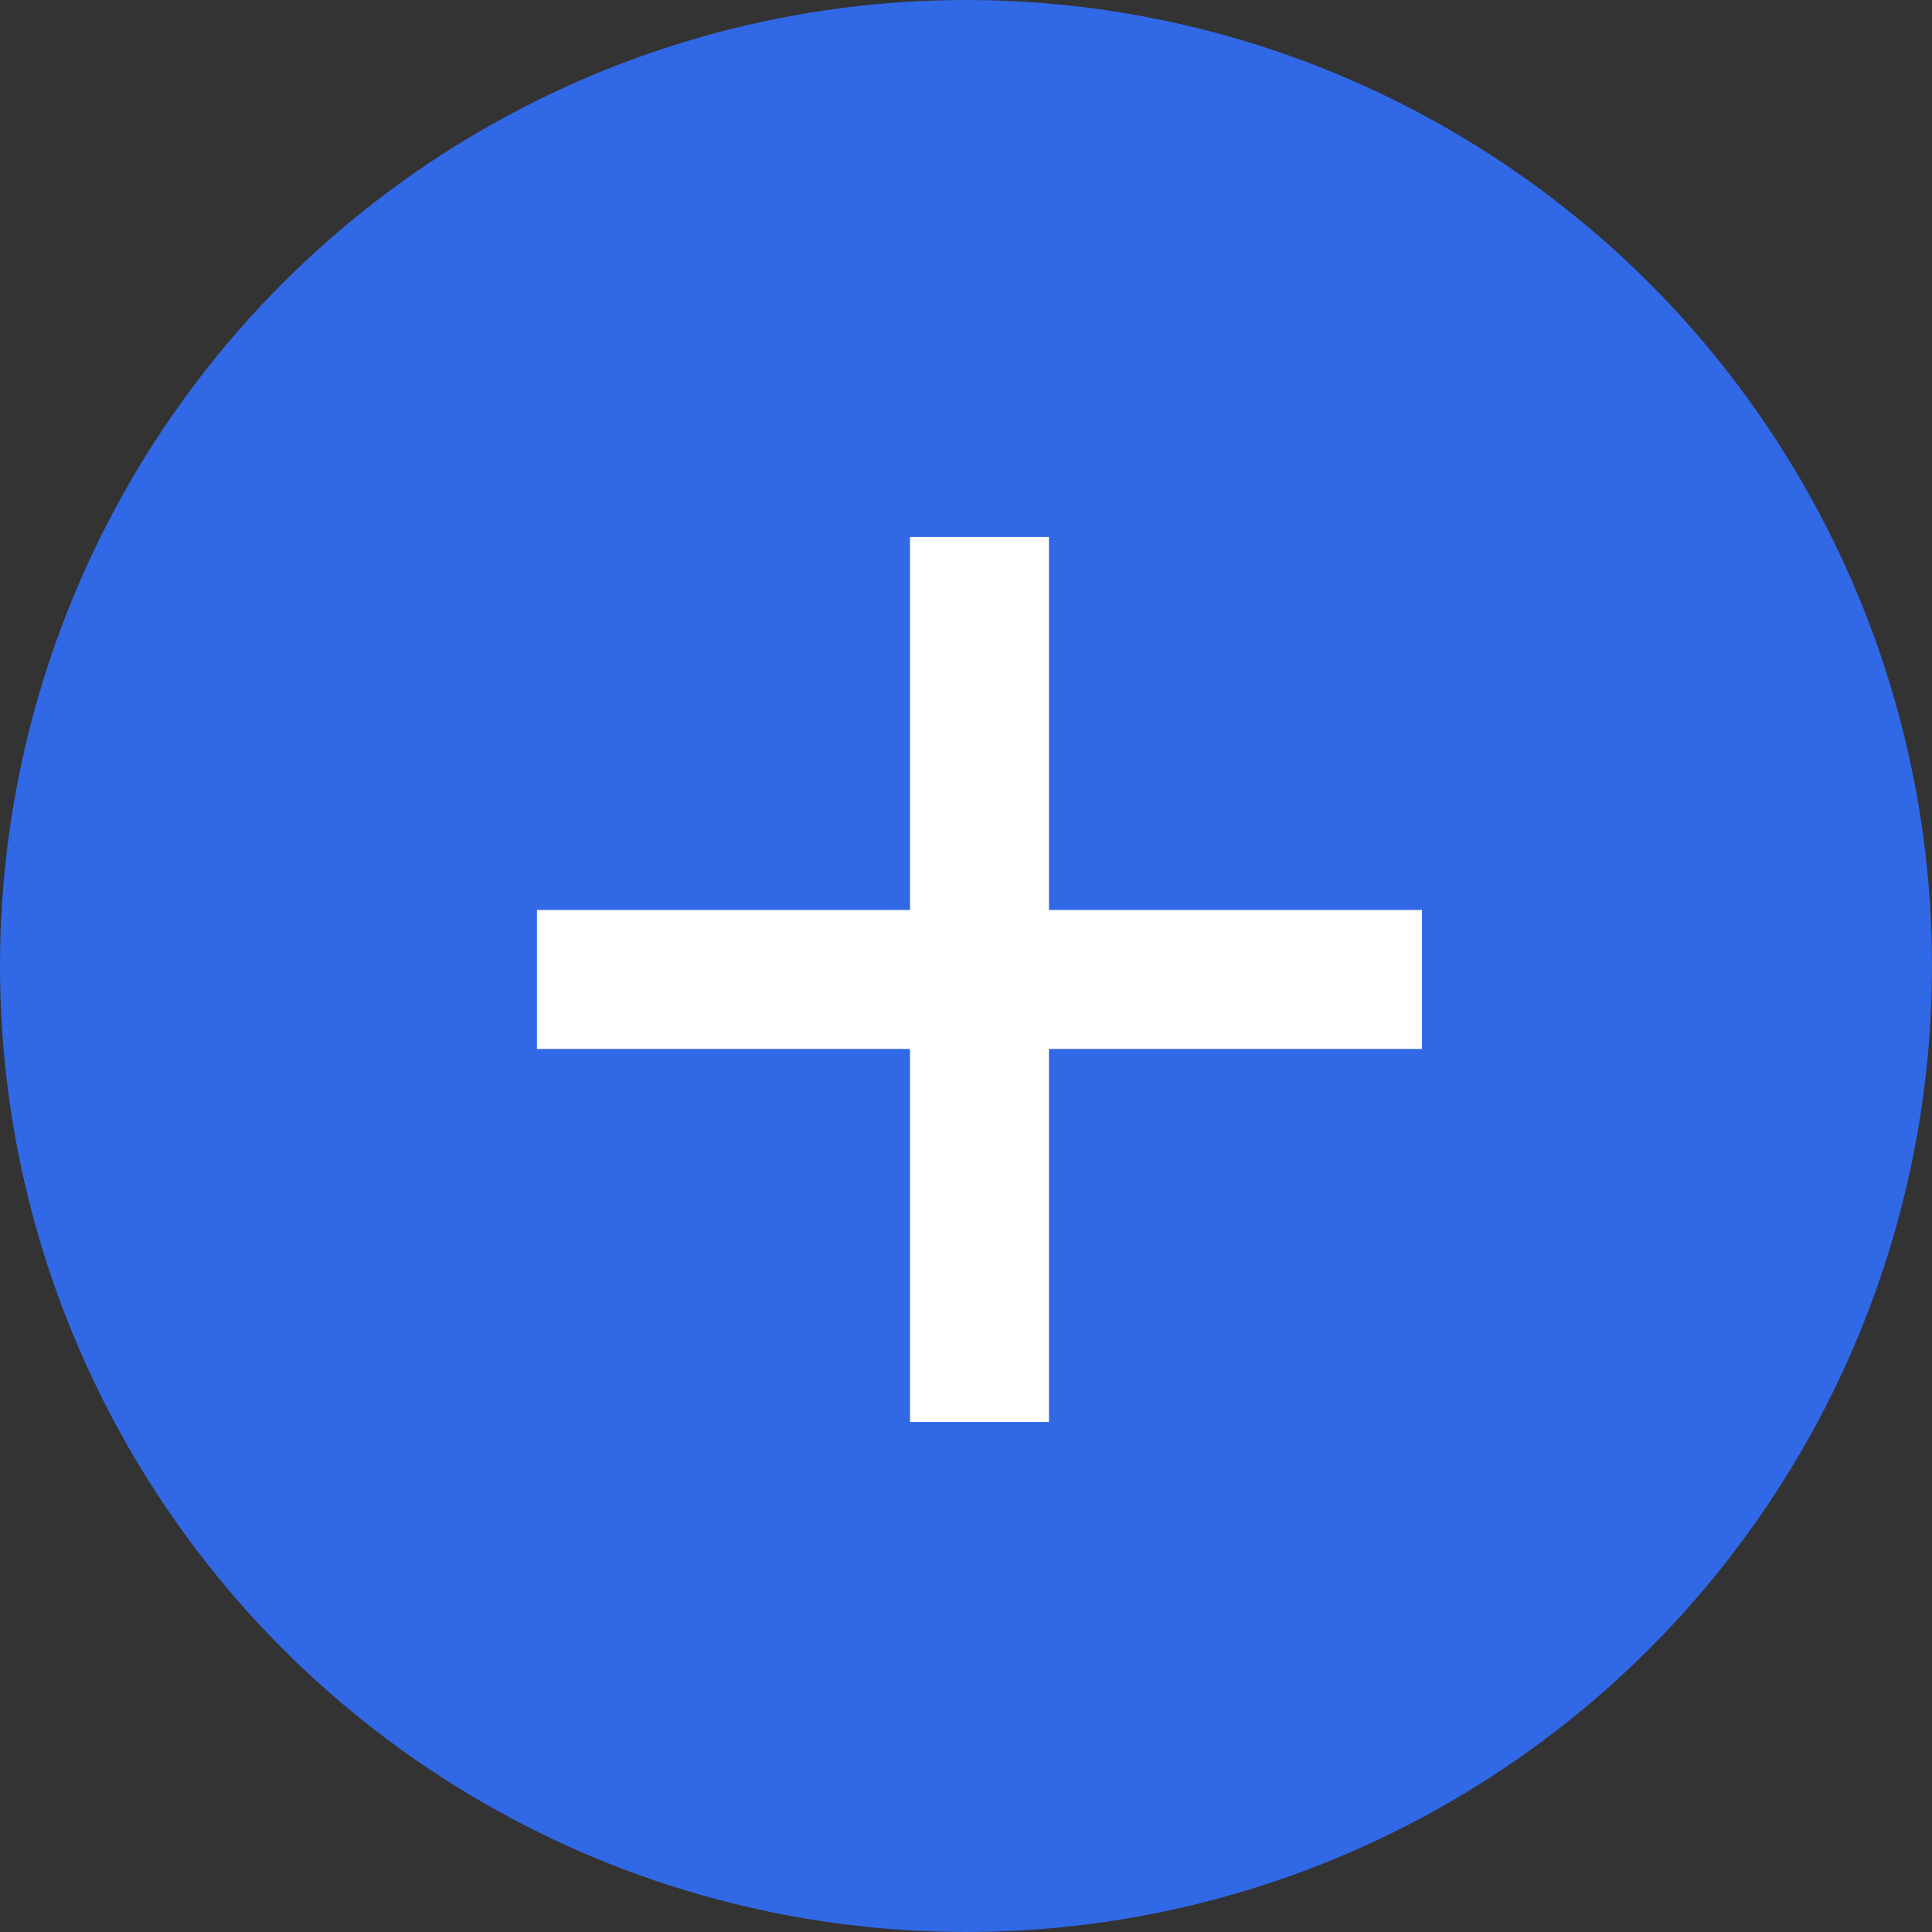 <svg xmlns="http://www.w3.org/2000/svg" width="41.704" height="41.704" viewBox="0 0 41.704 41.704"><rect x="0" y="0" width="41.704" height="41.704" fill="#333333" stroke="none"/><defs><style>.a{fill:#3168e5;}.b{fill:none;stroke:#fff;stroke-linejoin:round;stroke-width:3px;}</style></defs><circle class="a" cx="20.852" cy="20.852" r="20.852"/><g transform="translate(11.591 11.591)"><line class="b" x1="19.104" transform="translate(0 9.552)"/><line class="b" y2="19.104" transform="translate(9.552)"/></g></svg>